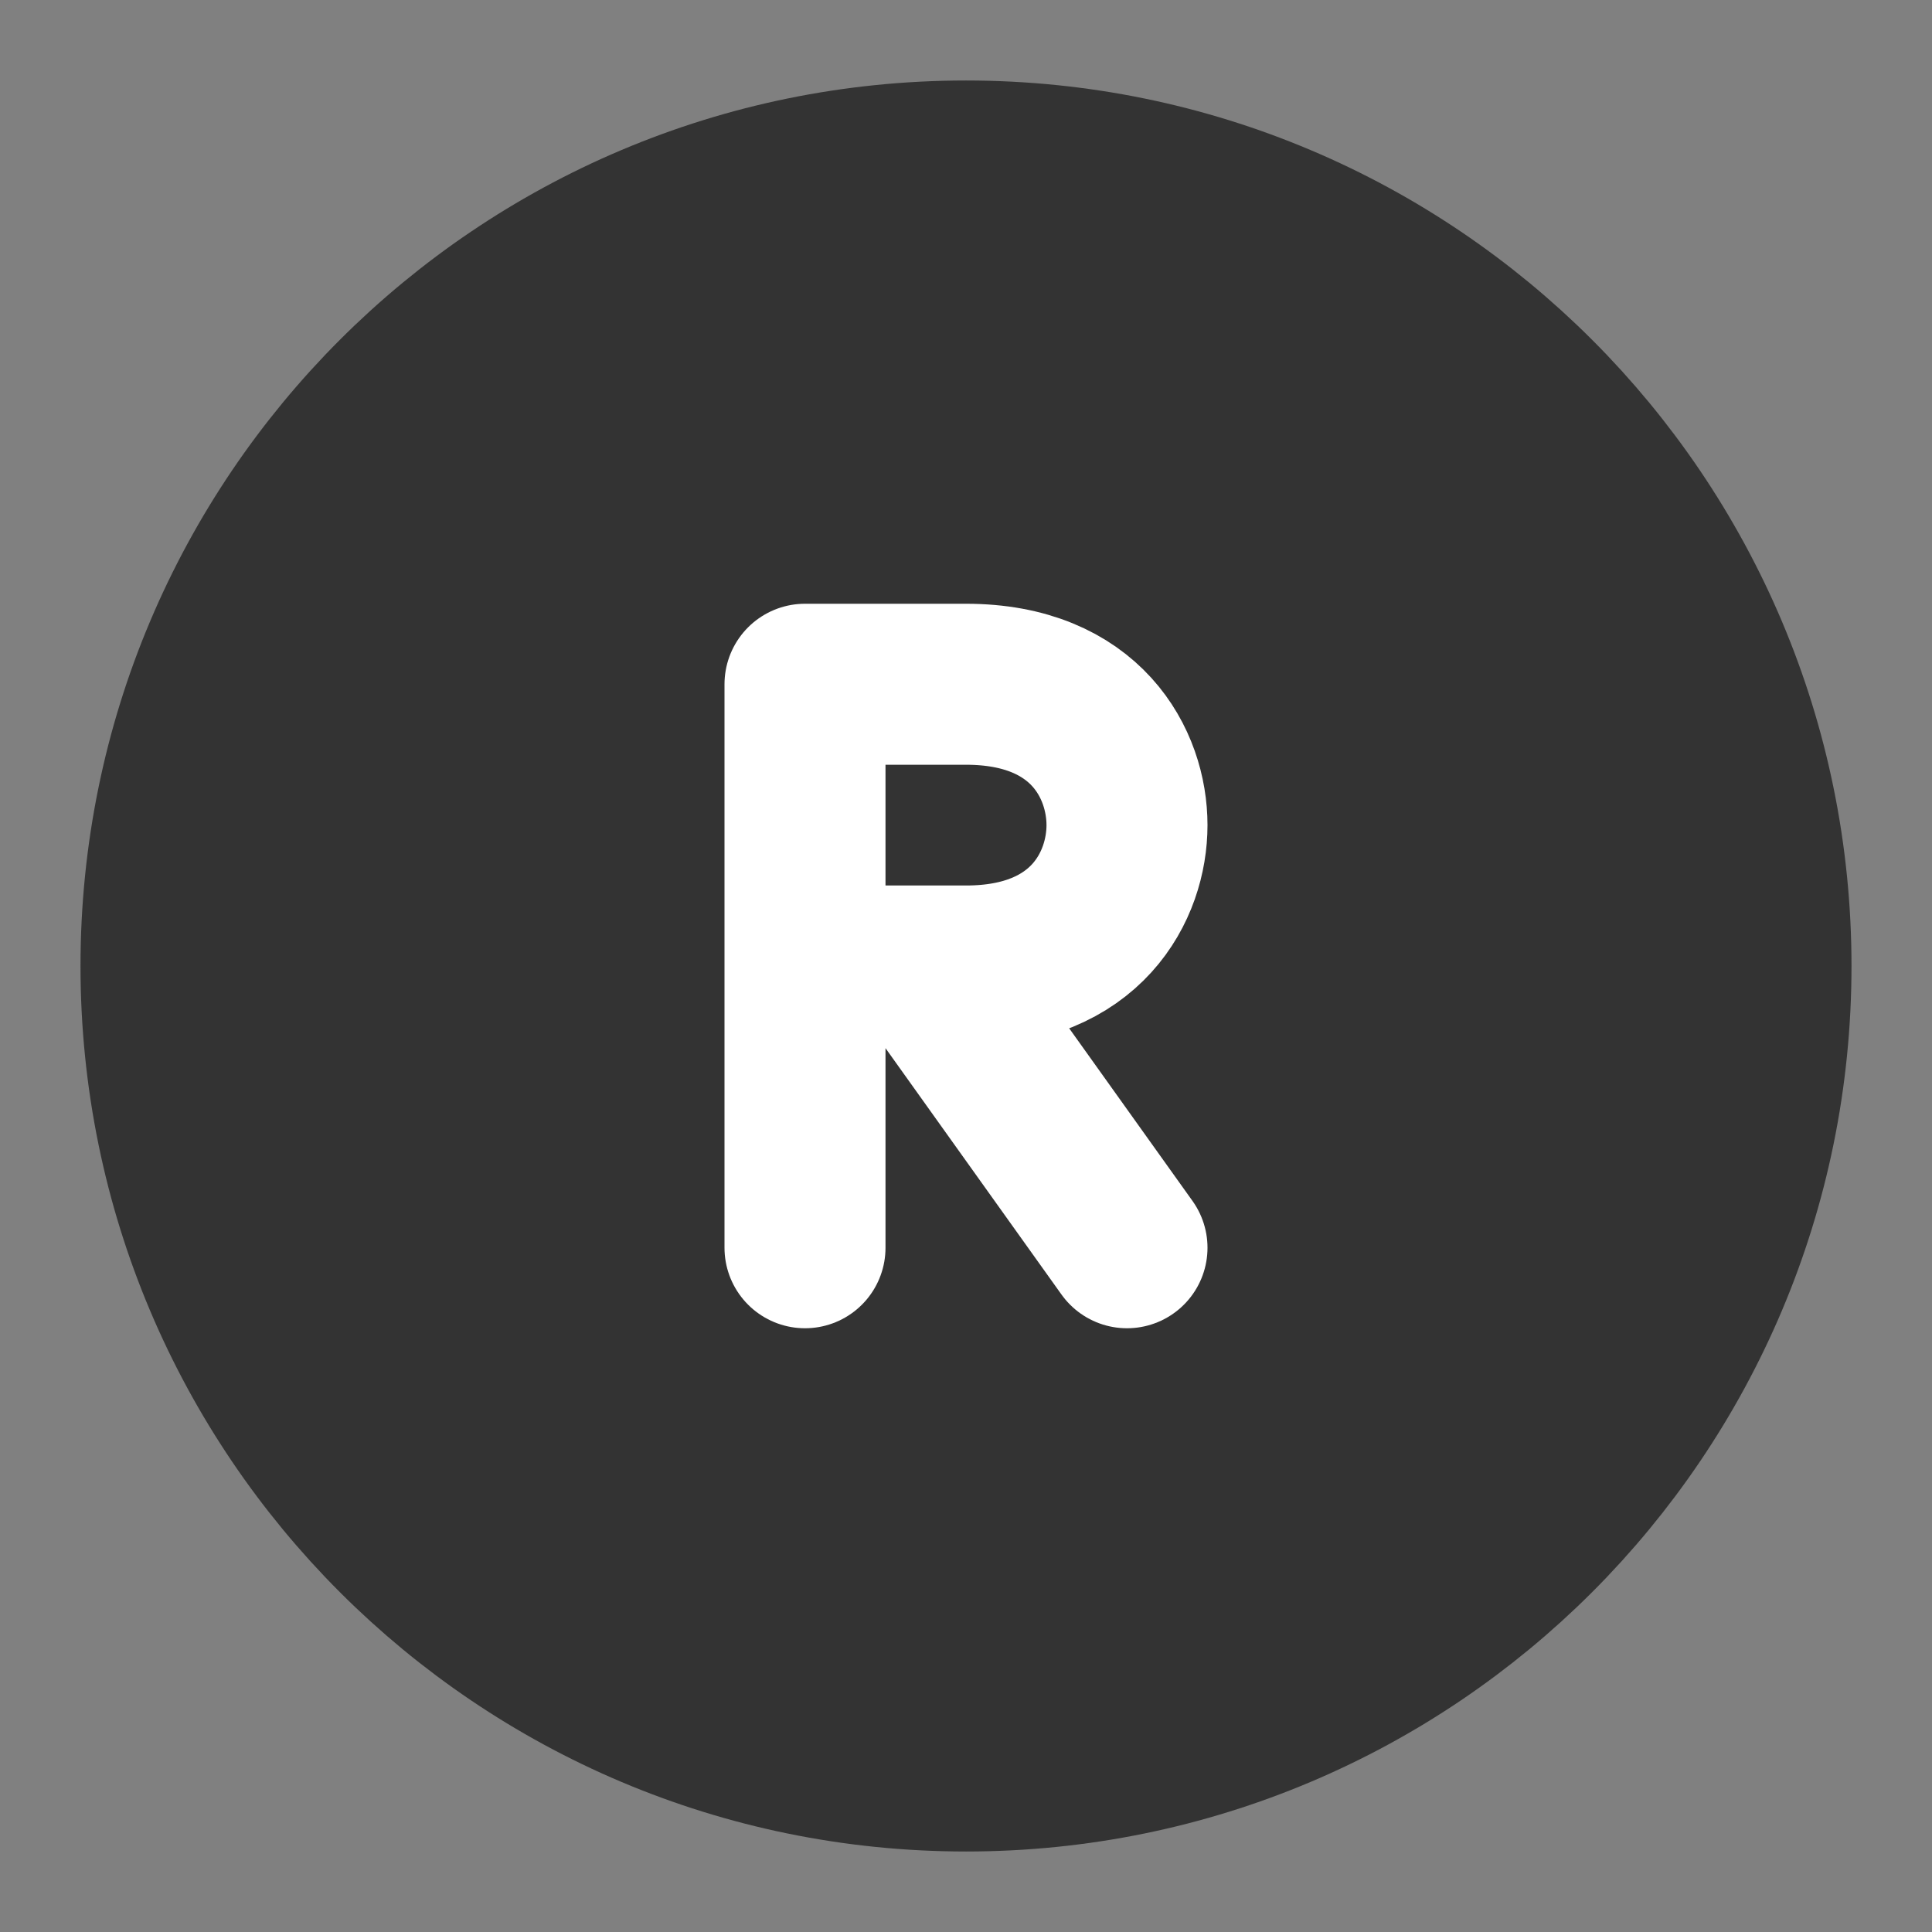 <svg width="24" height="24" viewBox="0 0 24 24" fill="none" xmlns="http://www.w3.org/2000/svg">
<rect x="0" y="0" width="24" height="24" fill="#808080" stroke="none"/>
<path d="M12 22C17.523 22 22 17.523 22 12C22 6.477 17.523 2 12 2C6.477 2 2 6.477 2 12C2 17.523 6.477 22 12 22Z" fill="#333333" stroke="#333333" stroke-width="2" stroke-linecap="round" stroke-linejoin="round"/>
<path d="M12 8.5H10V12H11.5H12C13.5 12 14 11 14 10.25C14 9.5 13.5 8.5 12 8.5Z" fill="#333333"/>
<path d="M10 15.5V12M10 12V8.5H12C13.5 8.5 14 9.5 14 10.25C14 11 13.5 12 12 12H11.5M10 12H11.5M11.5 12L14 15.5" stroke="white" stroke-width="2" stroke-linecap="round" stroke-linejoin="round"/>
</svg>
